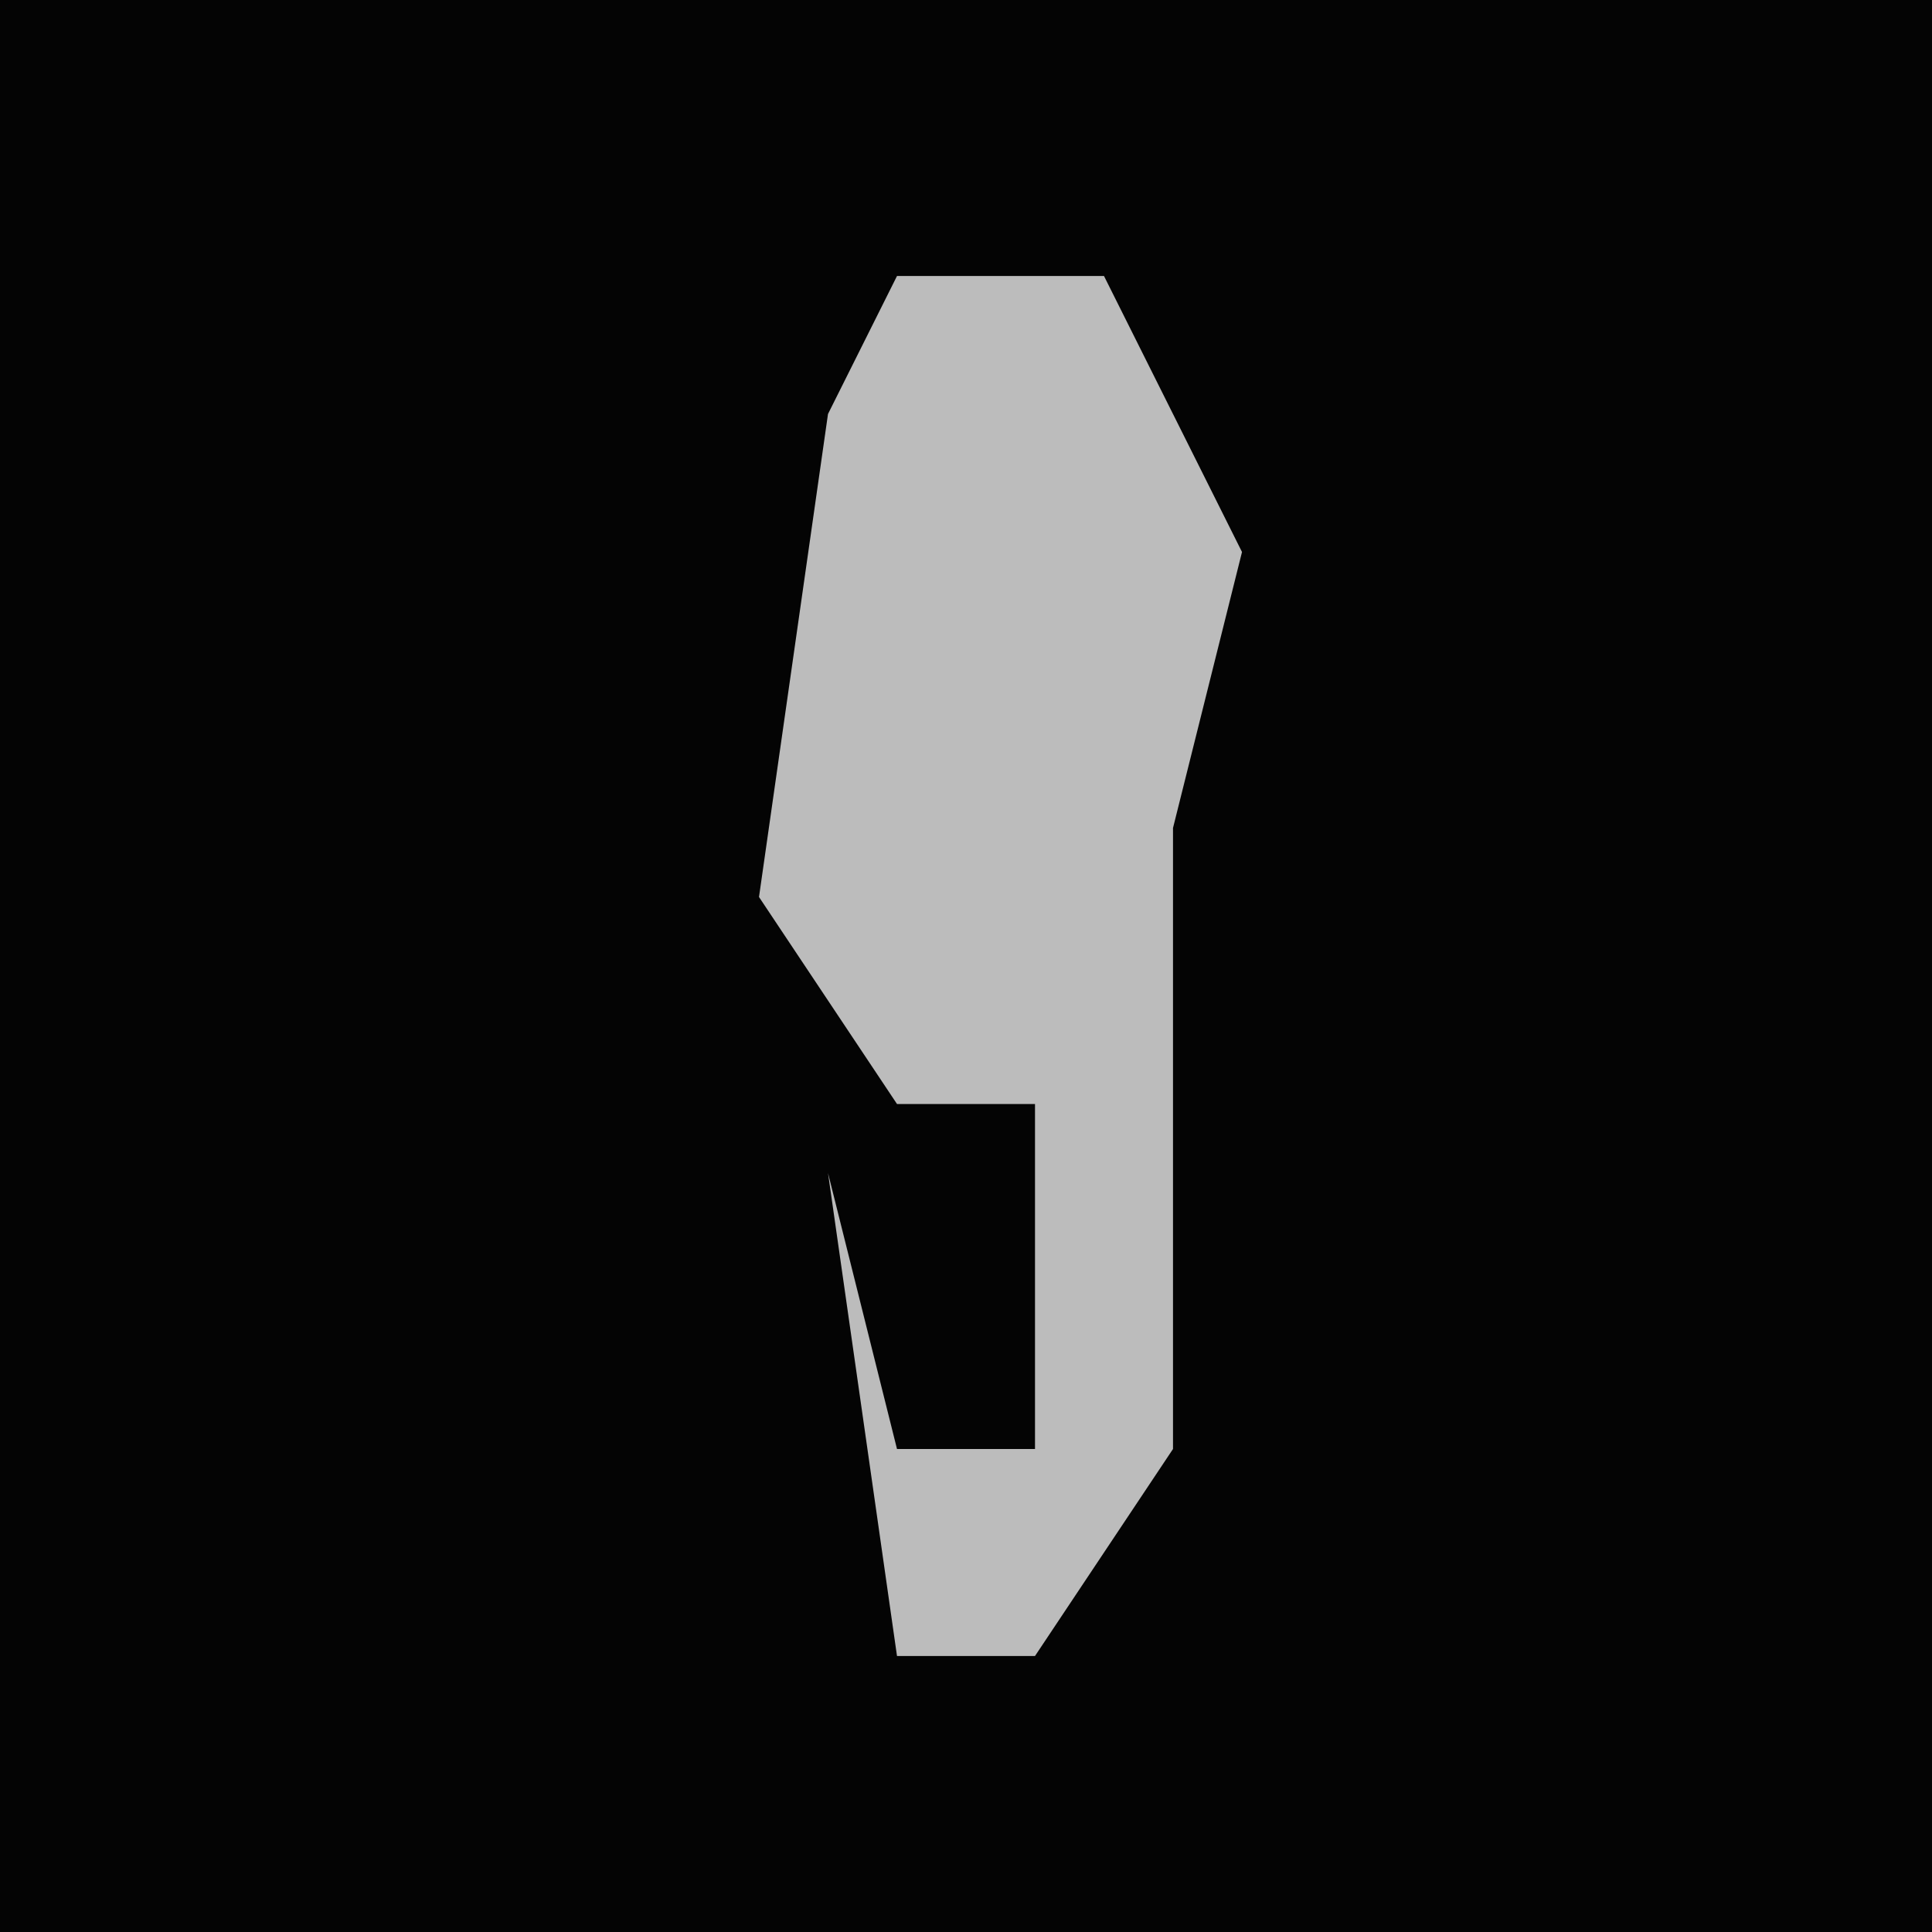 <?xml version="1.0" encoding="UTF-8"?>
<svg version="1.1" xmlns="http://www.w3.org/2000/svg" width="28" height="28">
<path d="M0,0 L28,0 L28,28 L0,28 Z " fill="#040404" transform="translate(0,0)"/>
<path d="M0,0 L3,0 L5,4 L4,8 L4,11 L4,17 L2,20 L0,20 L-1,13 L0,17 L2,17 L2,12 L0,12 L-2,9 L-1,2 Z " fill="#BCBCBC" transform="translate(13,4)"/>
</svg>
